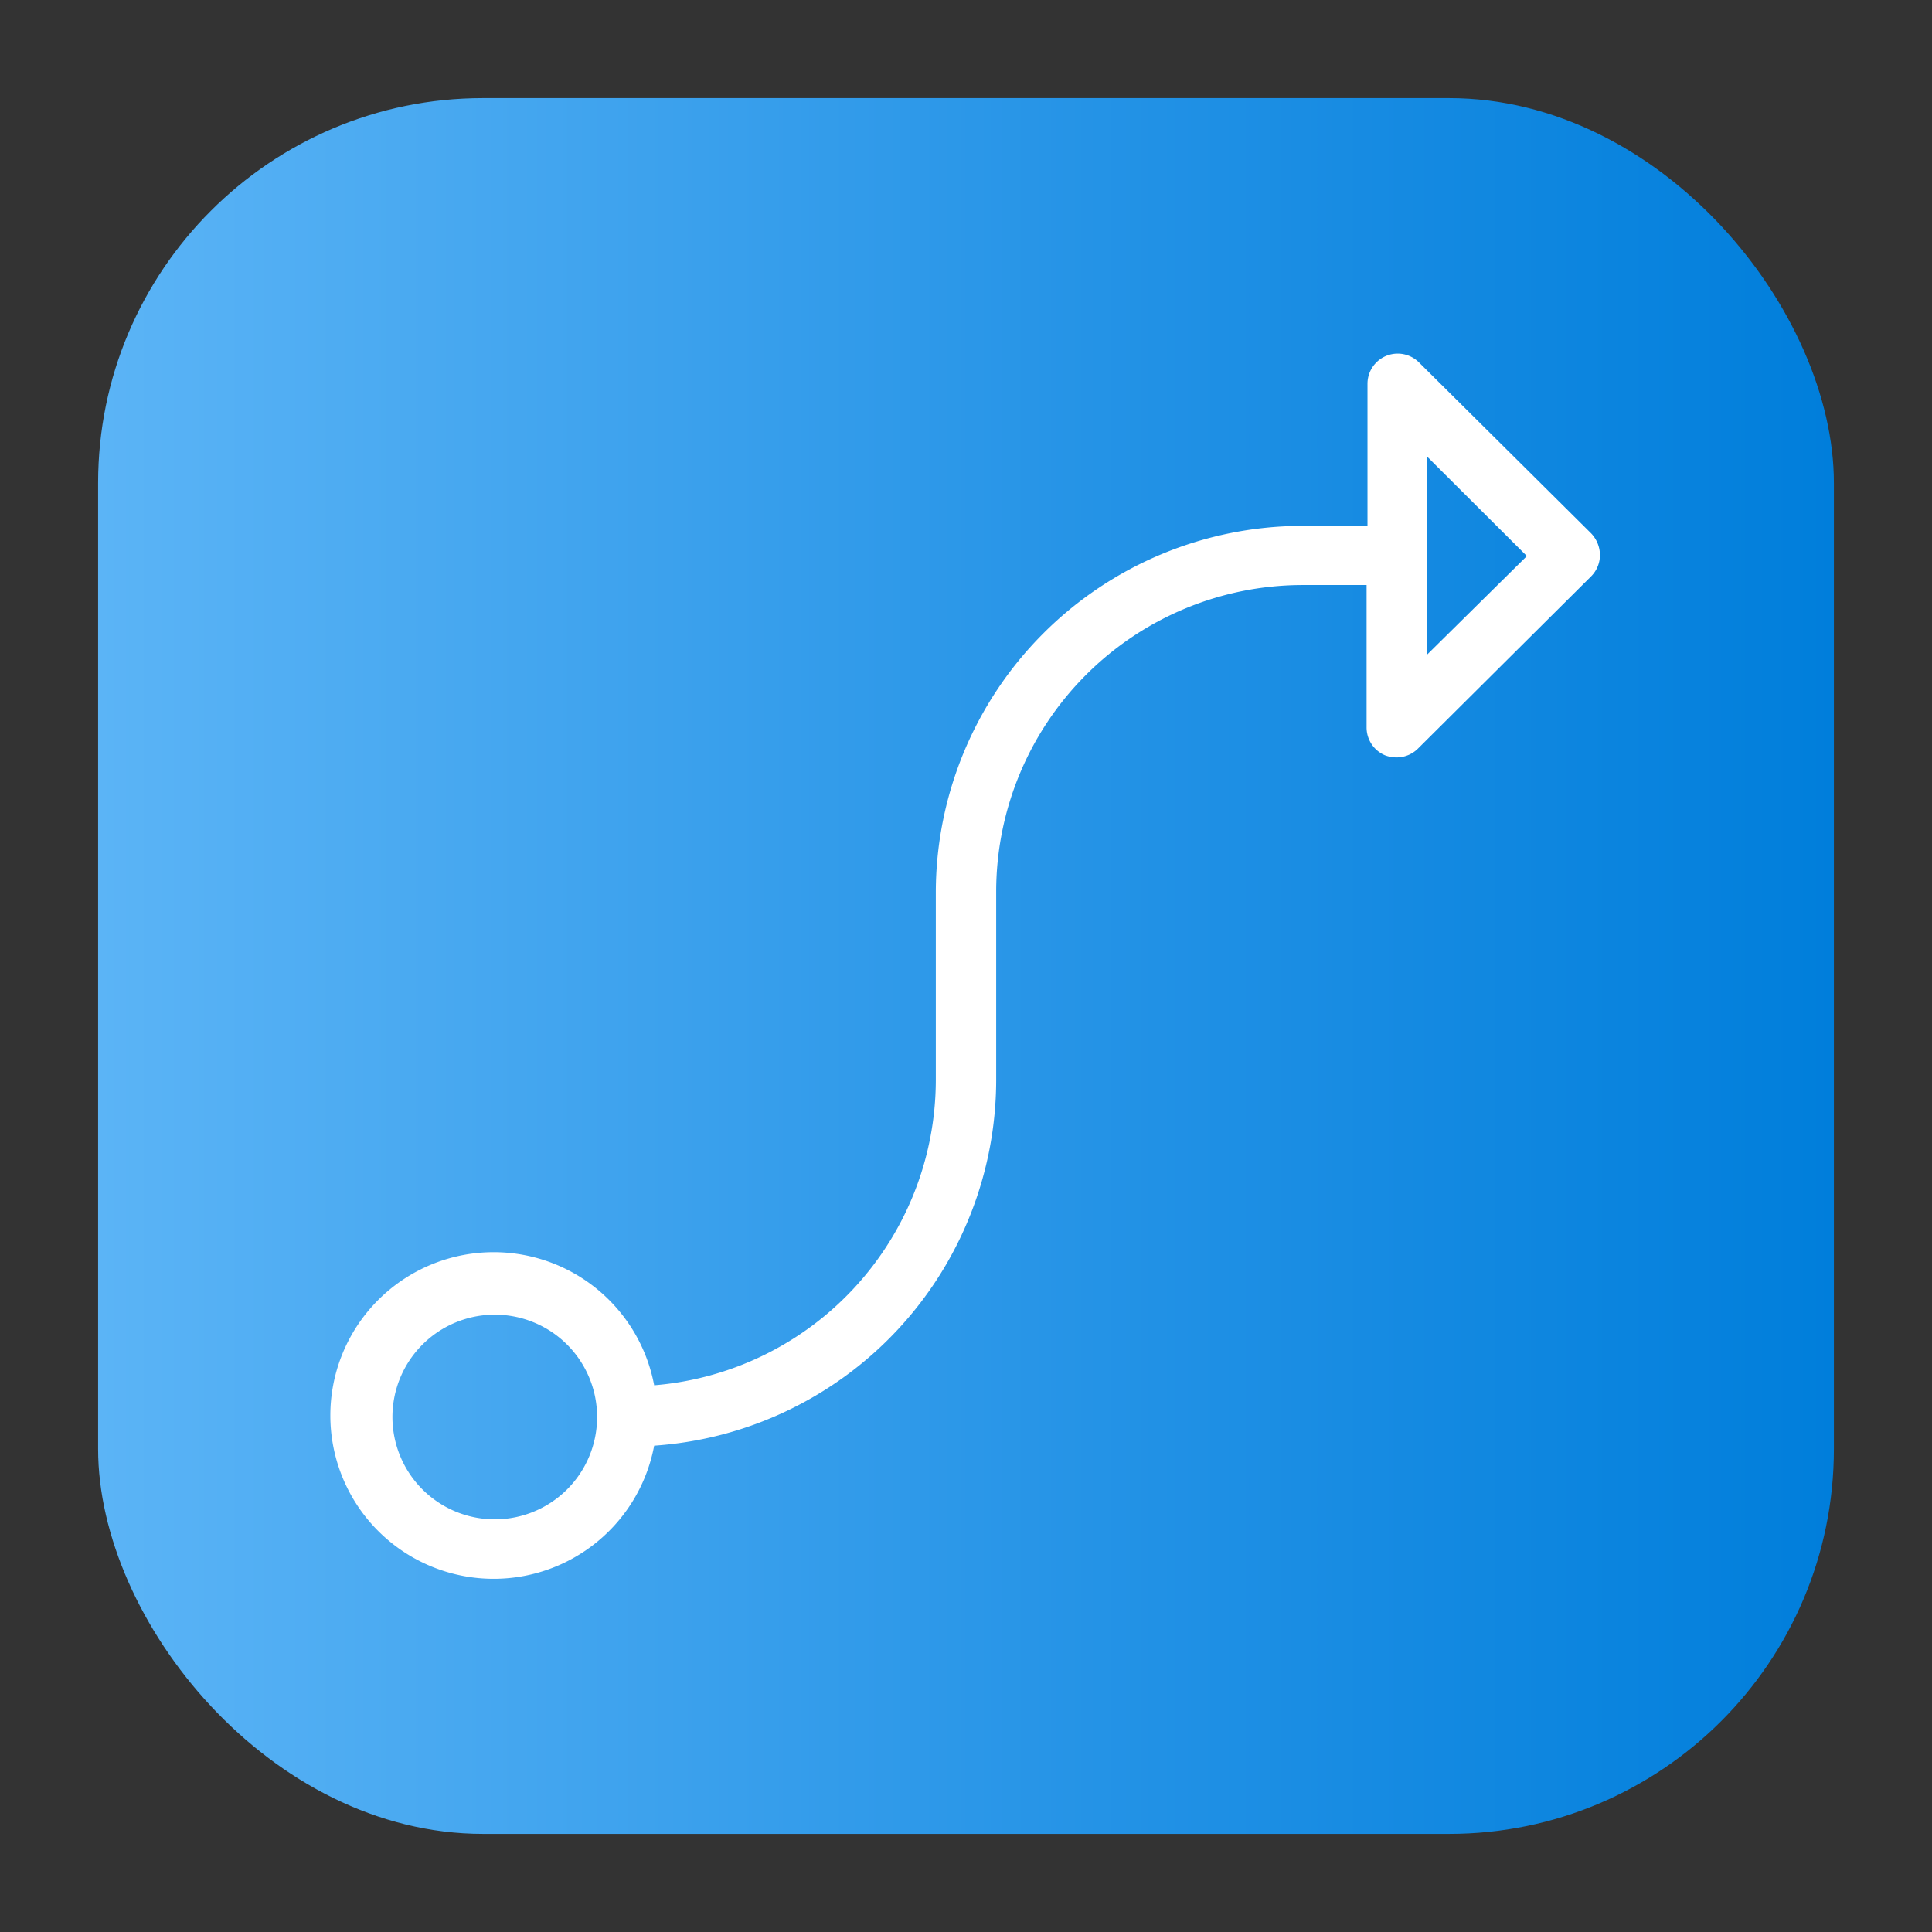 <svg height="512" viewBox="0 0 64 64" width="512" xmlns="http://www.w3.org/2000/svg" xmlns:xlink="http://www.w3.org/1999/xlink"><rect x="0" y="0" width="64" height="64" fill="#333333" stroke="none"/><linearGradient id="linear-gradient" gradientUnits="userSpaceOnUse" x1="3.25" x2="60.75" y1="32" y2="32"><stop offset="0" stop-color="#5bb4f6"/><stop offset=".61" stop-color="#2191e5"/><stop offset="1" stop-color="#007edb"/></linearGradient><g id="Layer_69" data-name="Layer 69"><rect fill="url(#linear-gradient)" height="57.5" rx="12.75" width="57.5" x="3.25" y="3.25"/><path d="m52.71 17.67-5.71-5.67a1 1 0 0 0 -1.7.71v4.71h-2.16a12.16 12.16 0 0 0 -12.14 12.11v6.26a10.16 10.16 0 0 1 -9.33 10.1 5.41 5.41 0 1 0 0 2 12.16 12.16 0 0 0 11.33-12.1v-6.26a10.16 10.16 0 0 1 10.14-10.15h2.13v4.71a1 1 0 0 0 .61.93 1.07 1.07 0 0 0 .39.07 1 1 0 0 0 .7-.29l5.74-5.71a1 1 0 0 0 .29-.71 1.05 1.05 0 0 0 -.29-.71zm-36.32 32.66a3.39 3.39 0 1 1 3.39-3.39 3.39 3.39 0 0 1 -3.39 3.39zm30.88-28.64v-3.27s0 0 0 0v-3.3l3.31 3.3z" fill="#fff"/></g></svg>